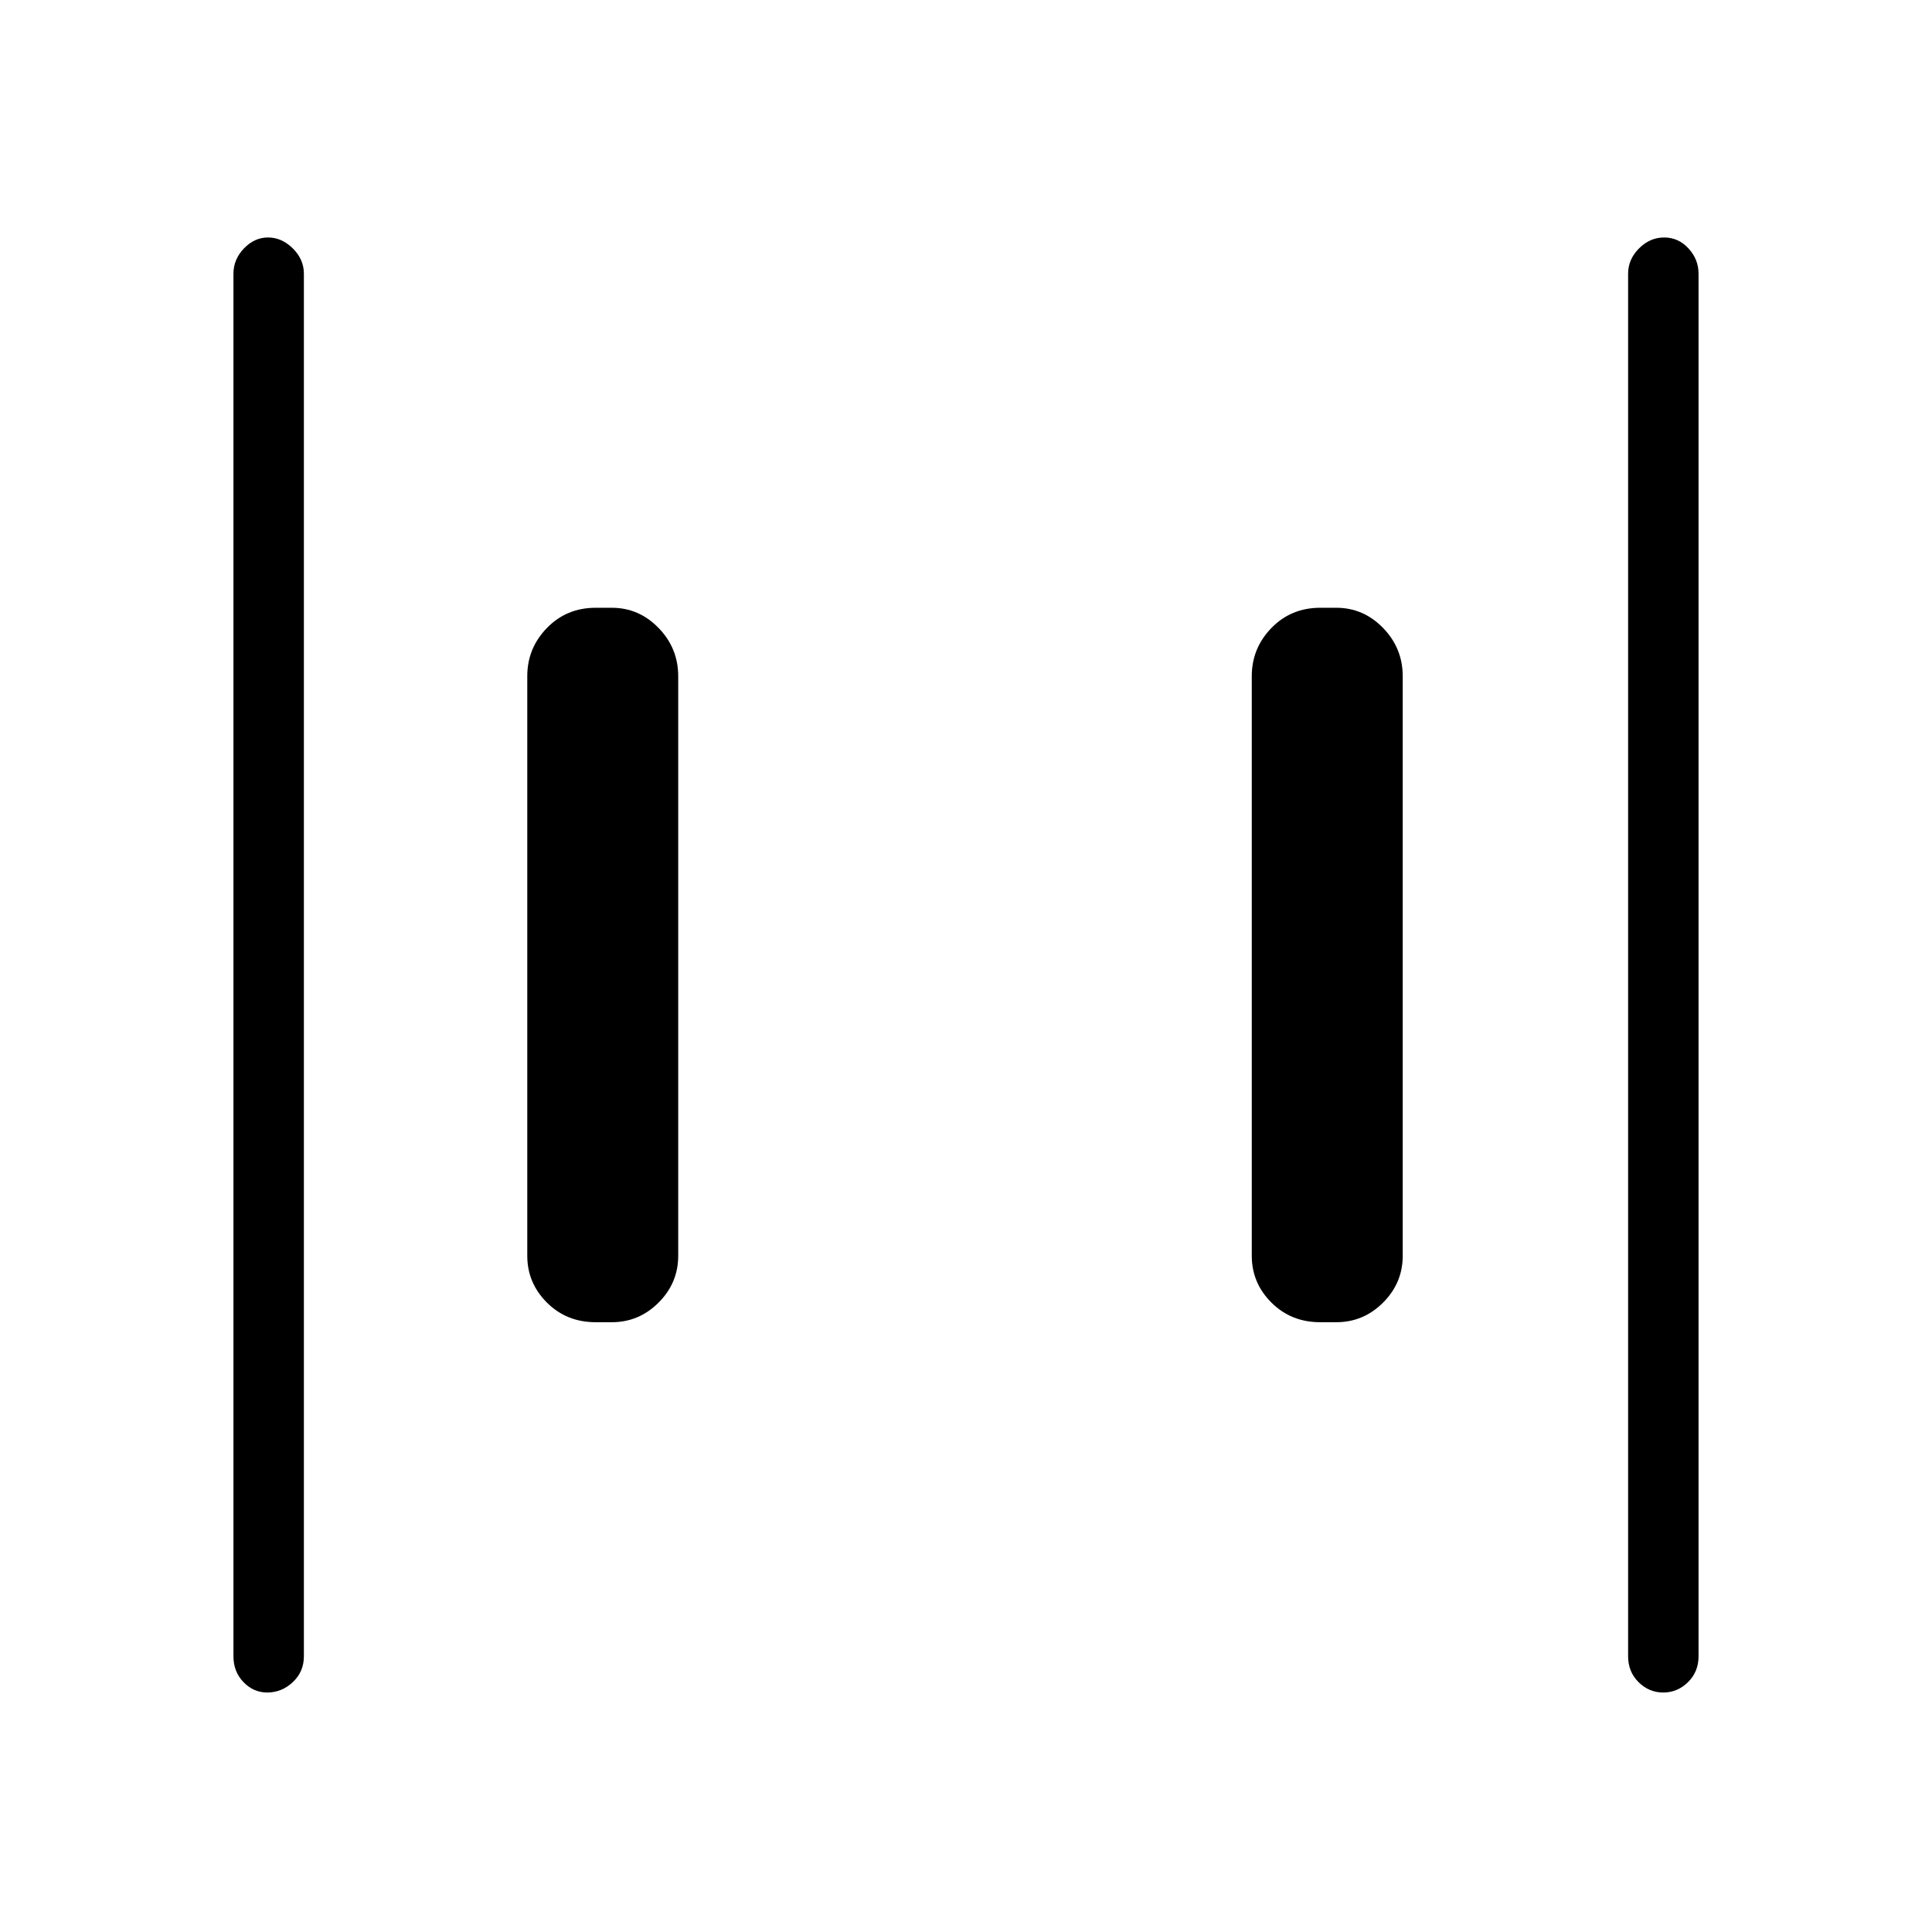<svg xmlns="http://www.w3.org/2000/svg" height="48" viewBox="0 -960 960 960" width="48"><path d="M656-303q-14.47 0-24.24-9.75Q622-322.5 622-336v-288q0-13.92 9.76-23.96Q641.53-658 656-658h8q13.5 0 23.25 10.04T697-624v288q0 13.5-9.75 23.25T664-303h-8Zm-360 0q-14.48 0-24.24-9.75Q262-322.5 262-336v-288q0-13.92 9.76-23.96Q281.52-658 296-658h8q13.5 0 23.25 10.04T337-624v288q0 13.5-9.75 23.25T304-303h-8Zm530.46 184q-7.09 0-12.28-5.16Q809-129.32 809-137v-687q0-7.13 5.41-12.56 5.41-5.44 12.5-5.44t12.09 5.44q5 5.43 5 12.56v687q0 7.68-5.23 12.84T826.46-119Zm-693.69 0q-6.8 0-11.78-5.16Q116-129.32 116-137v-687q0-7.13 5.21-12.56 5.21-5.44 12-5.44t12.29 5.44q5.5 5.43 5.5 12.56v687q0 7.68-5.5 12.84-5.51 5.16-12.73 5.16Z"/></svg>